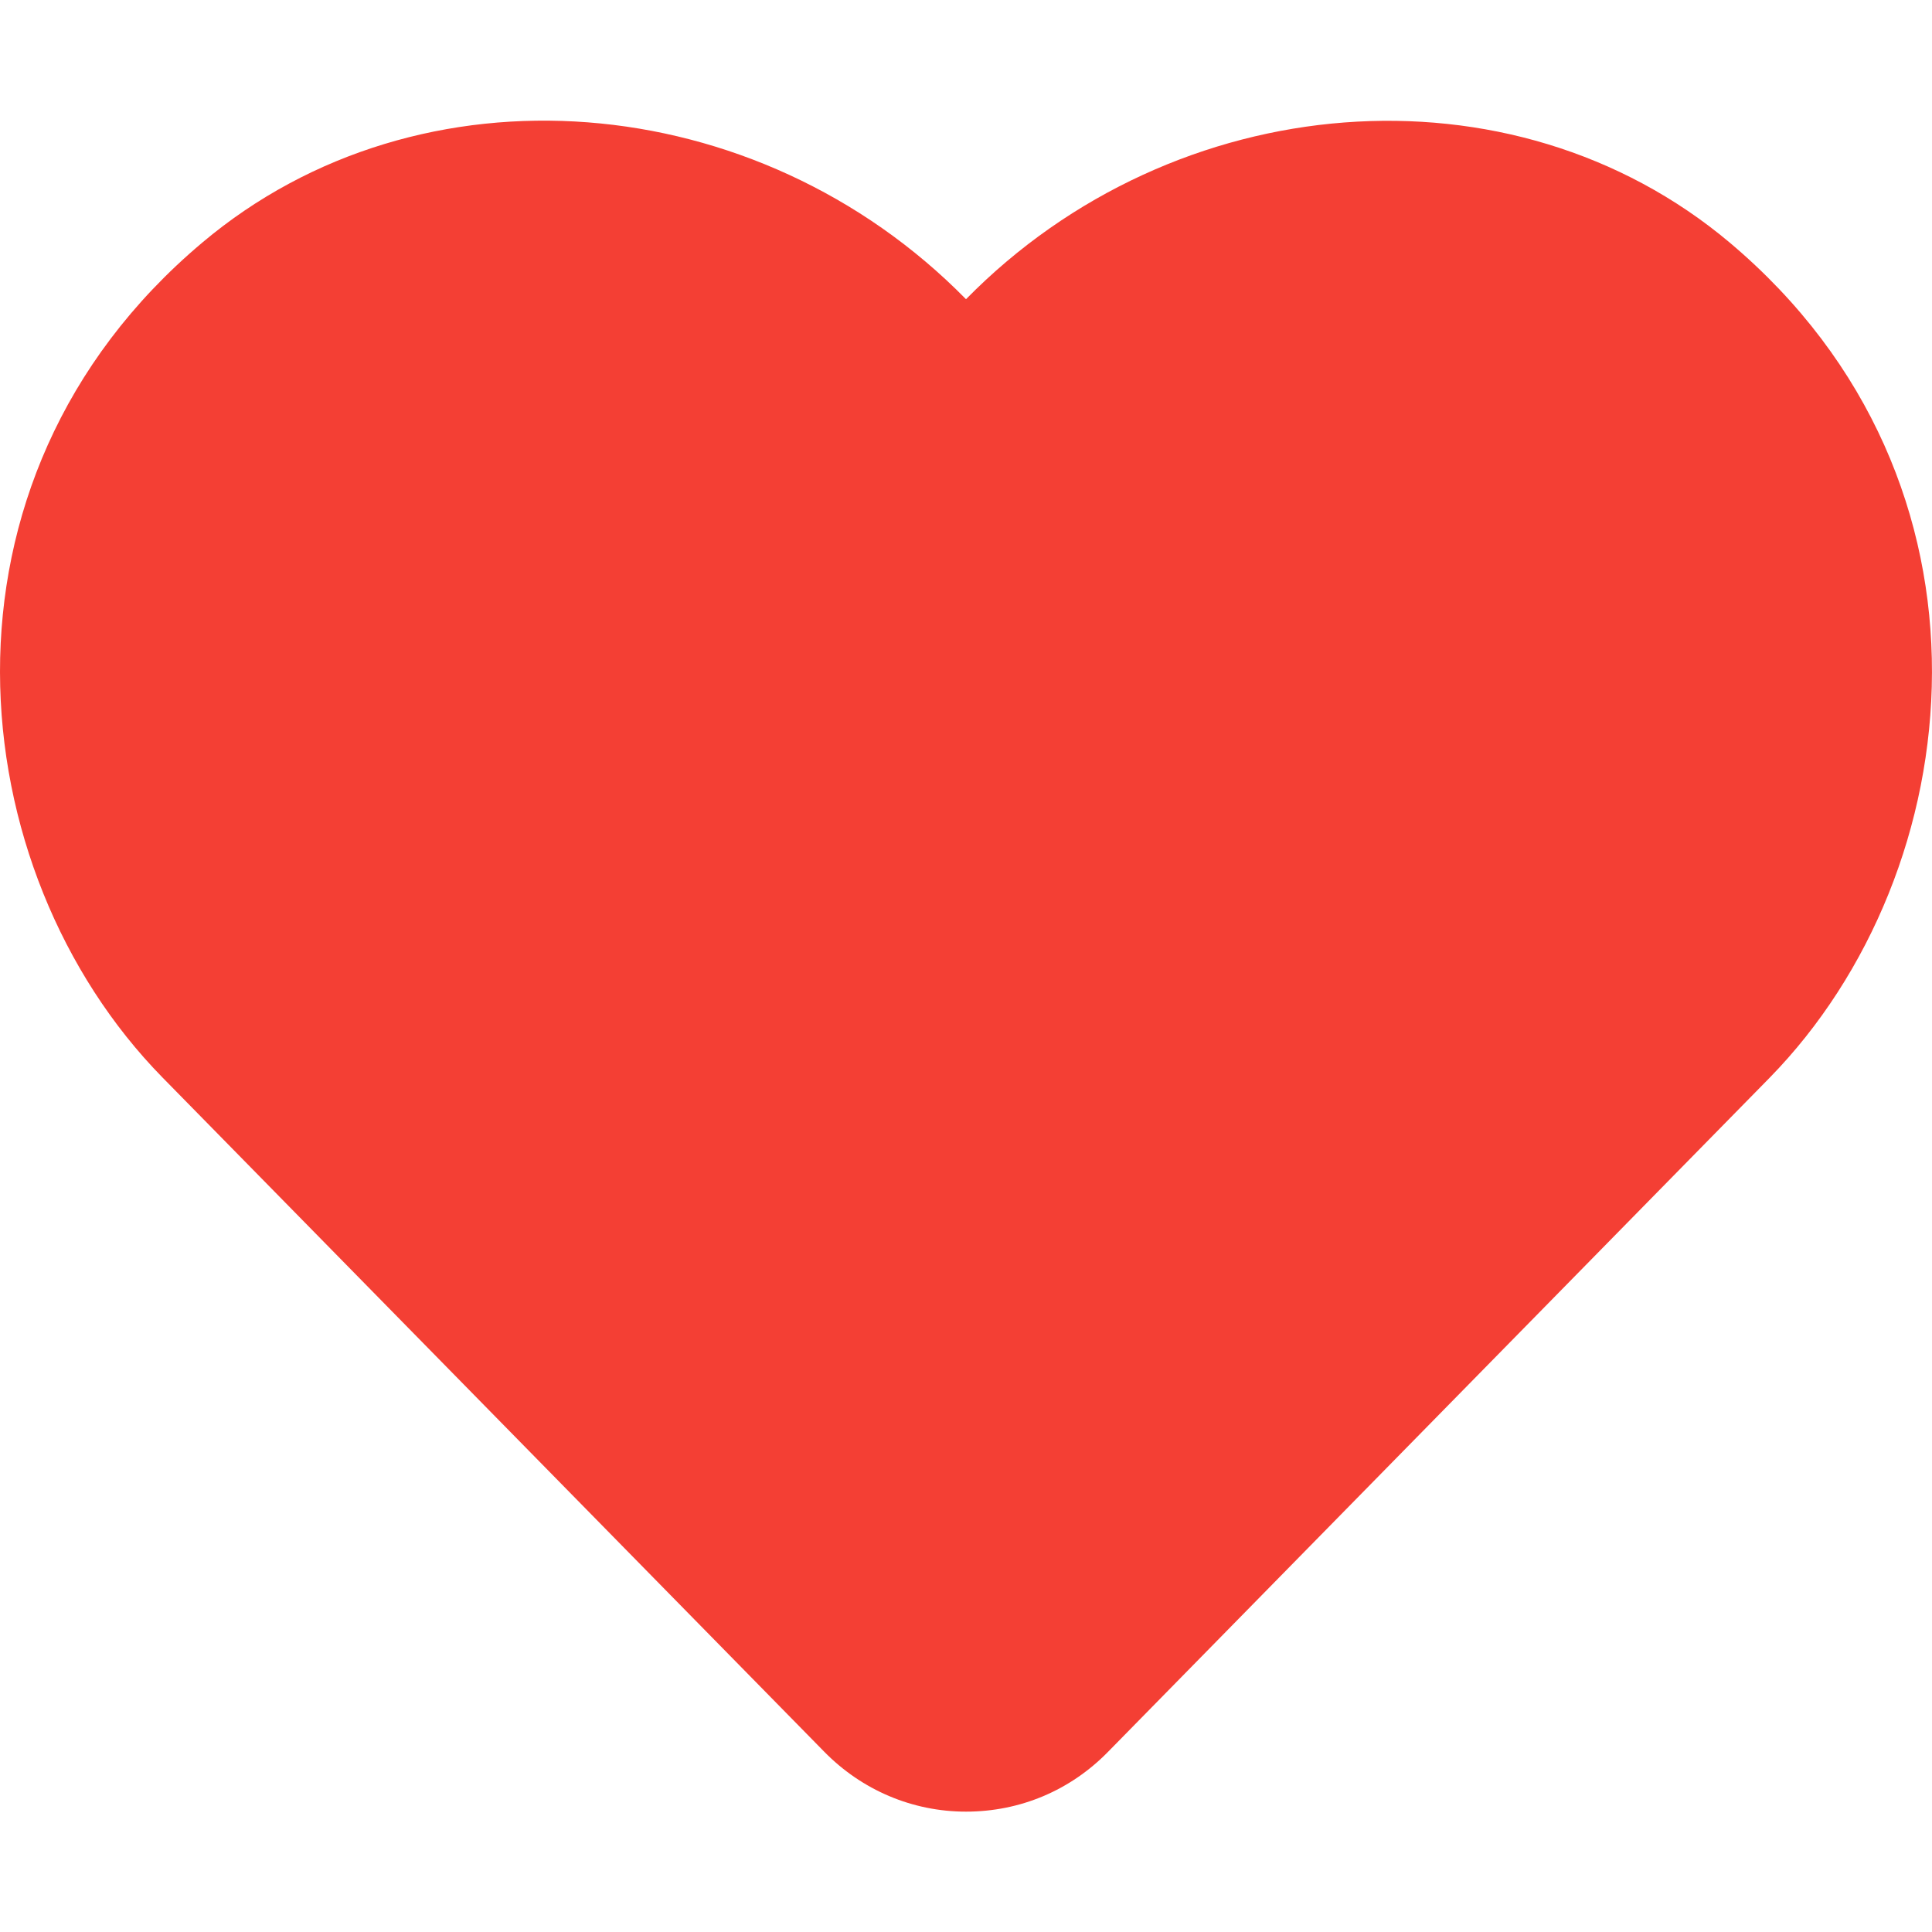 <svg width="30" height="30" viewBox="0 0 30 30" fill="none" xmlns="http://www.w3.org/2000/svg">
<g clip-path="url(#clip0_1002_88)">
<path d="M26.859 3.767C23.473 0.92 18.24 1.347 15 4.646C11.76 1.347 6.527 0.914 3.141 3.767C-1.266 7.476 -0.621 13.523 2.52 16.728L12.797 27.199C13.383 27.797 14.168 28.131 15 28.131C15.838 28.131 16.617 27.803 17.203 27.205L27.48 16.734C30.615 13.529 31.271 7.482 26.859 3.767Z" fill="#F43F34"/>
</g>
<defs>
<clipPath id="clip0_1002_88">
<rect width="30" height="30" fill="white"/>
</clipPath>
</defs>
</svg>
